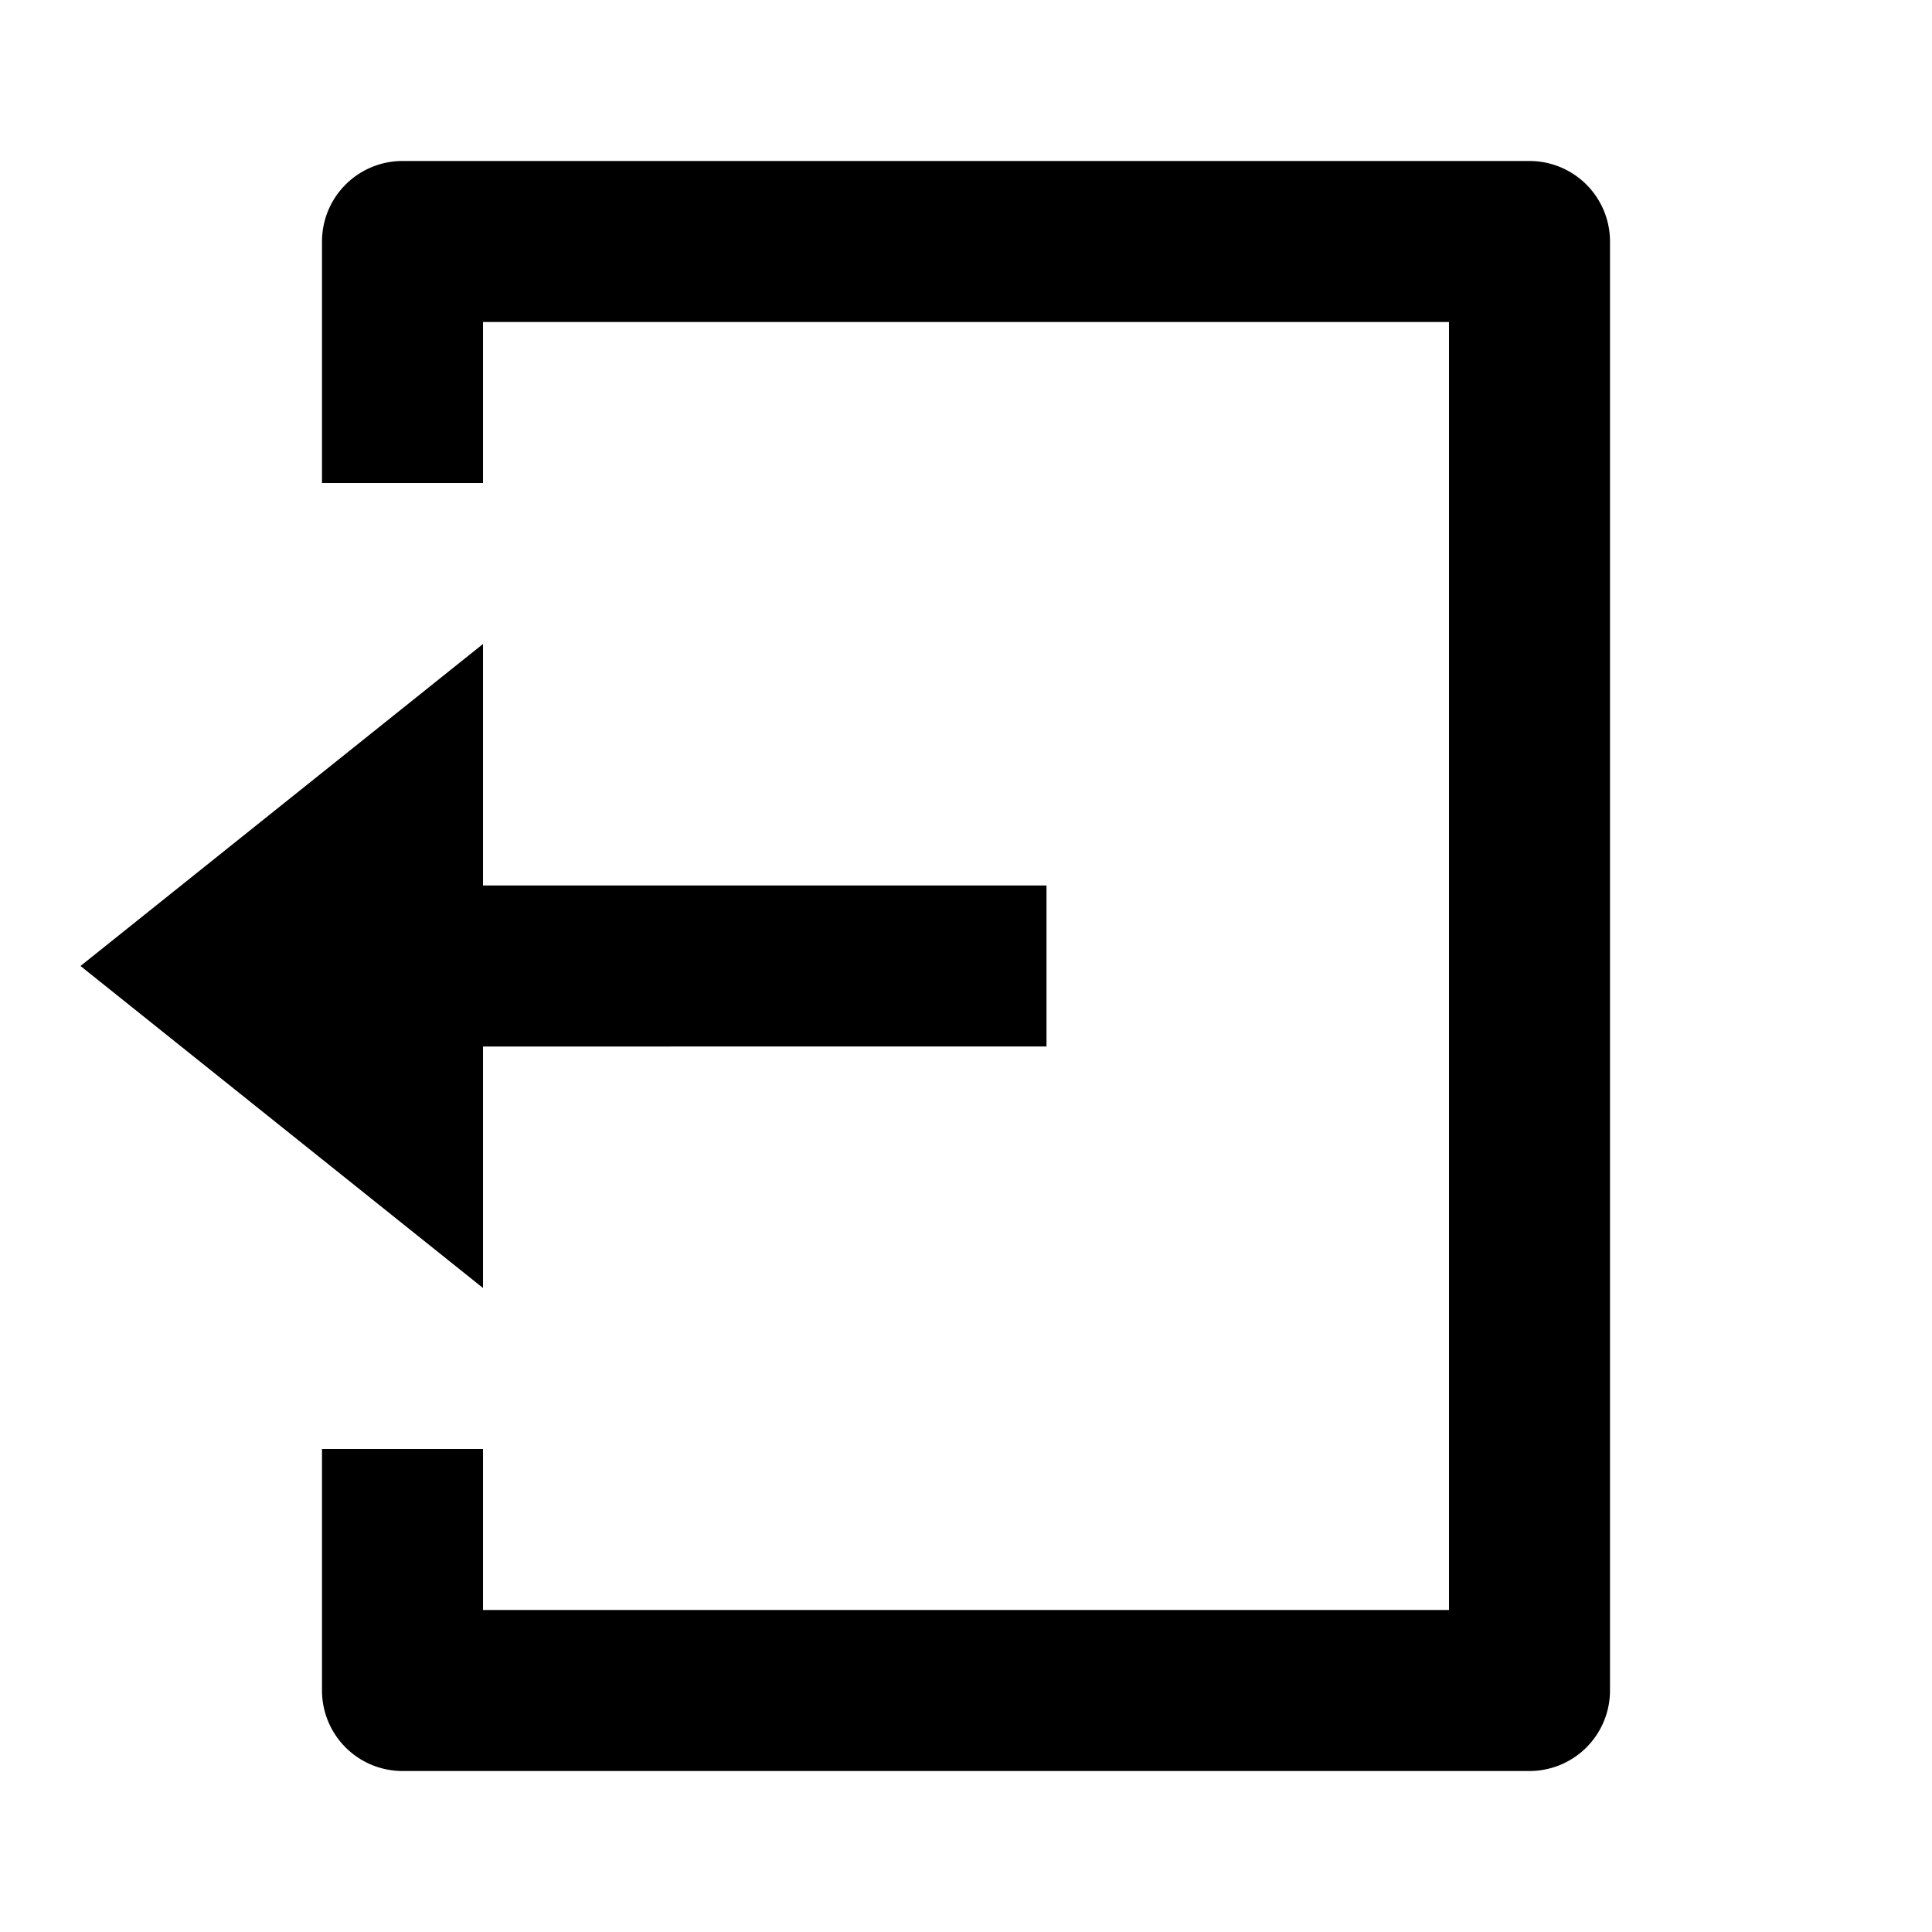 <svg id="icon" xmlns="http://www.w3.org/2000/svg" viewBox="0 0 24 24">
    <g>
        <path fill="none" d="M0 0h24v24H0z"/>
        <path d="M4 18h2v2h12V4H6v2H4V3a1 1 0 0 1 1-1h14a1 1 0 0 1 1 1v18a1 1 0 0 1-1 1H5a1 1 0 0 1-1-1v-3zm2-7h7v2H6v3l-5-4 5-4v3z"/>
    </g>
</svg>
